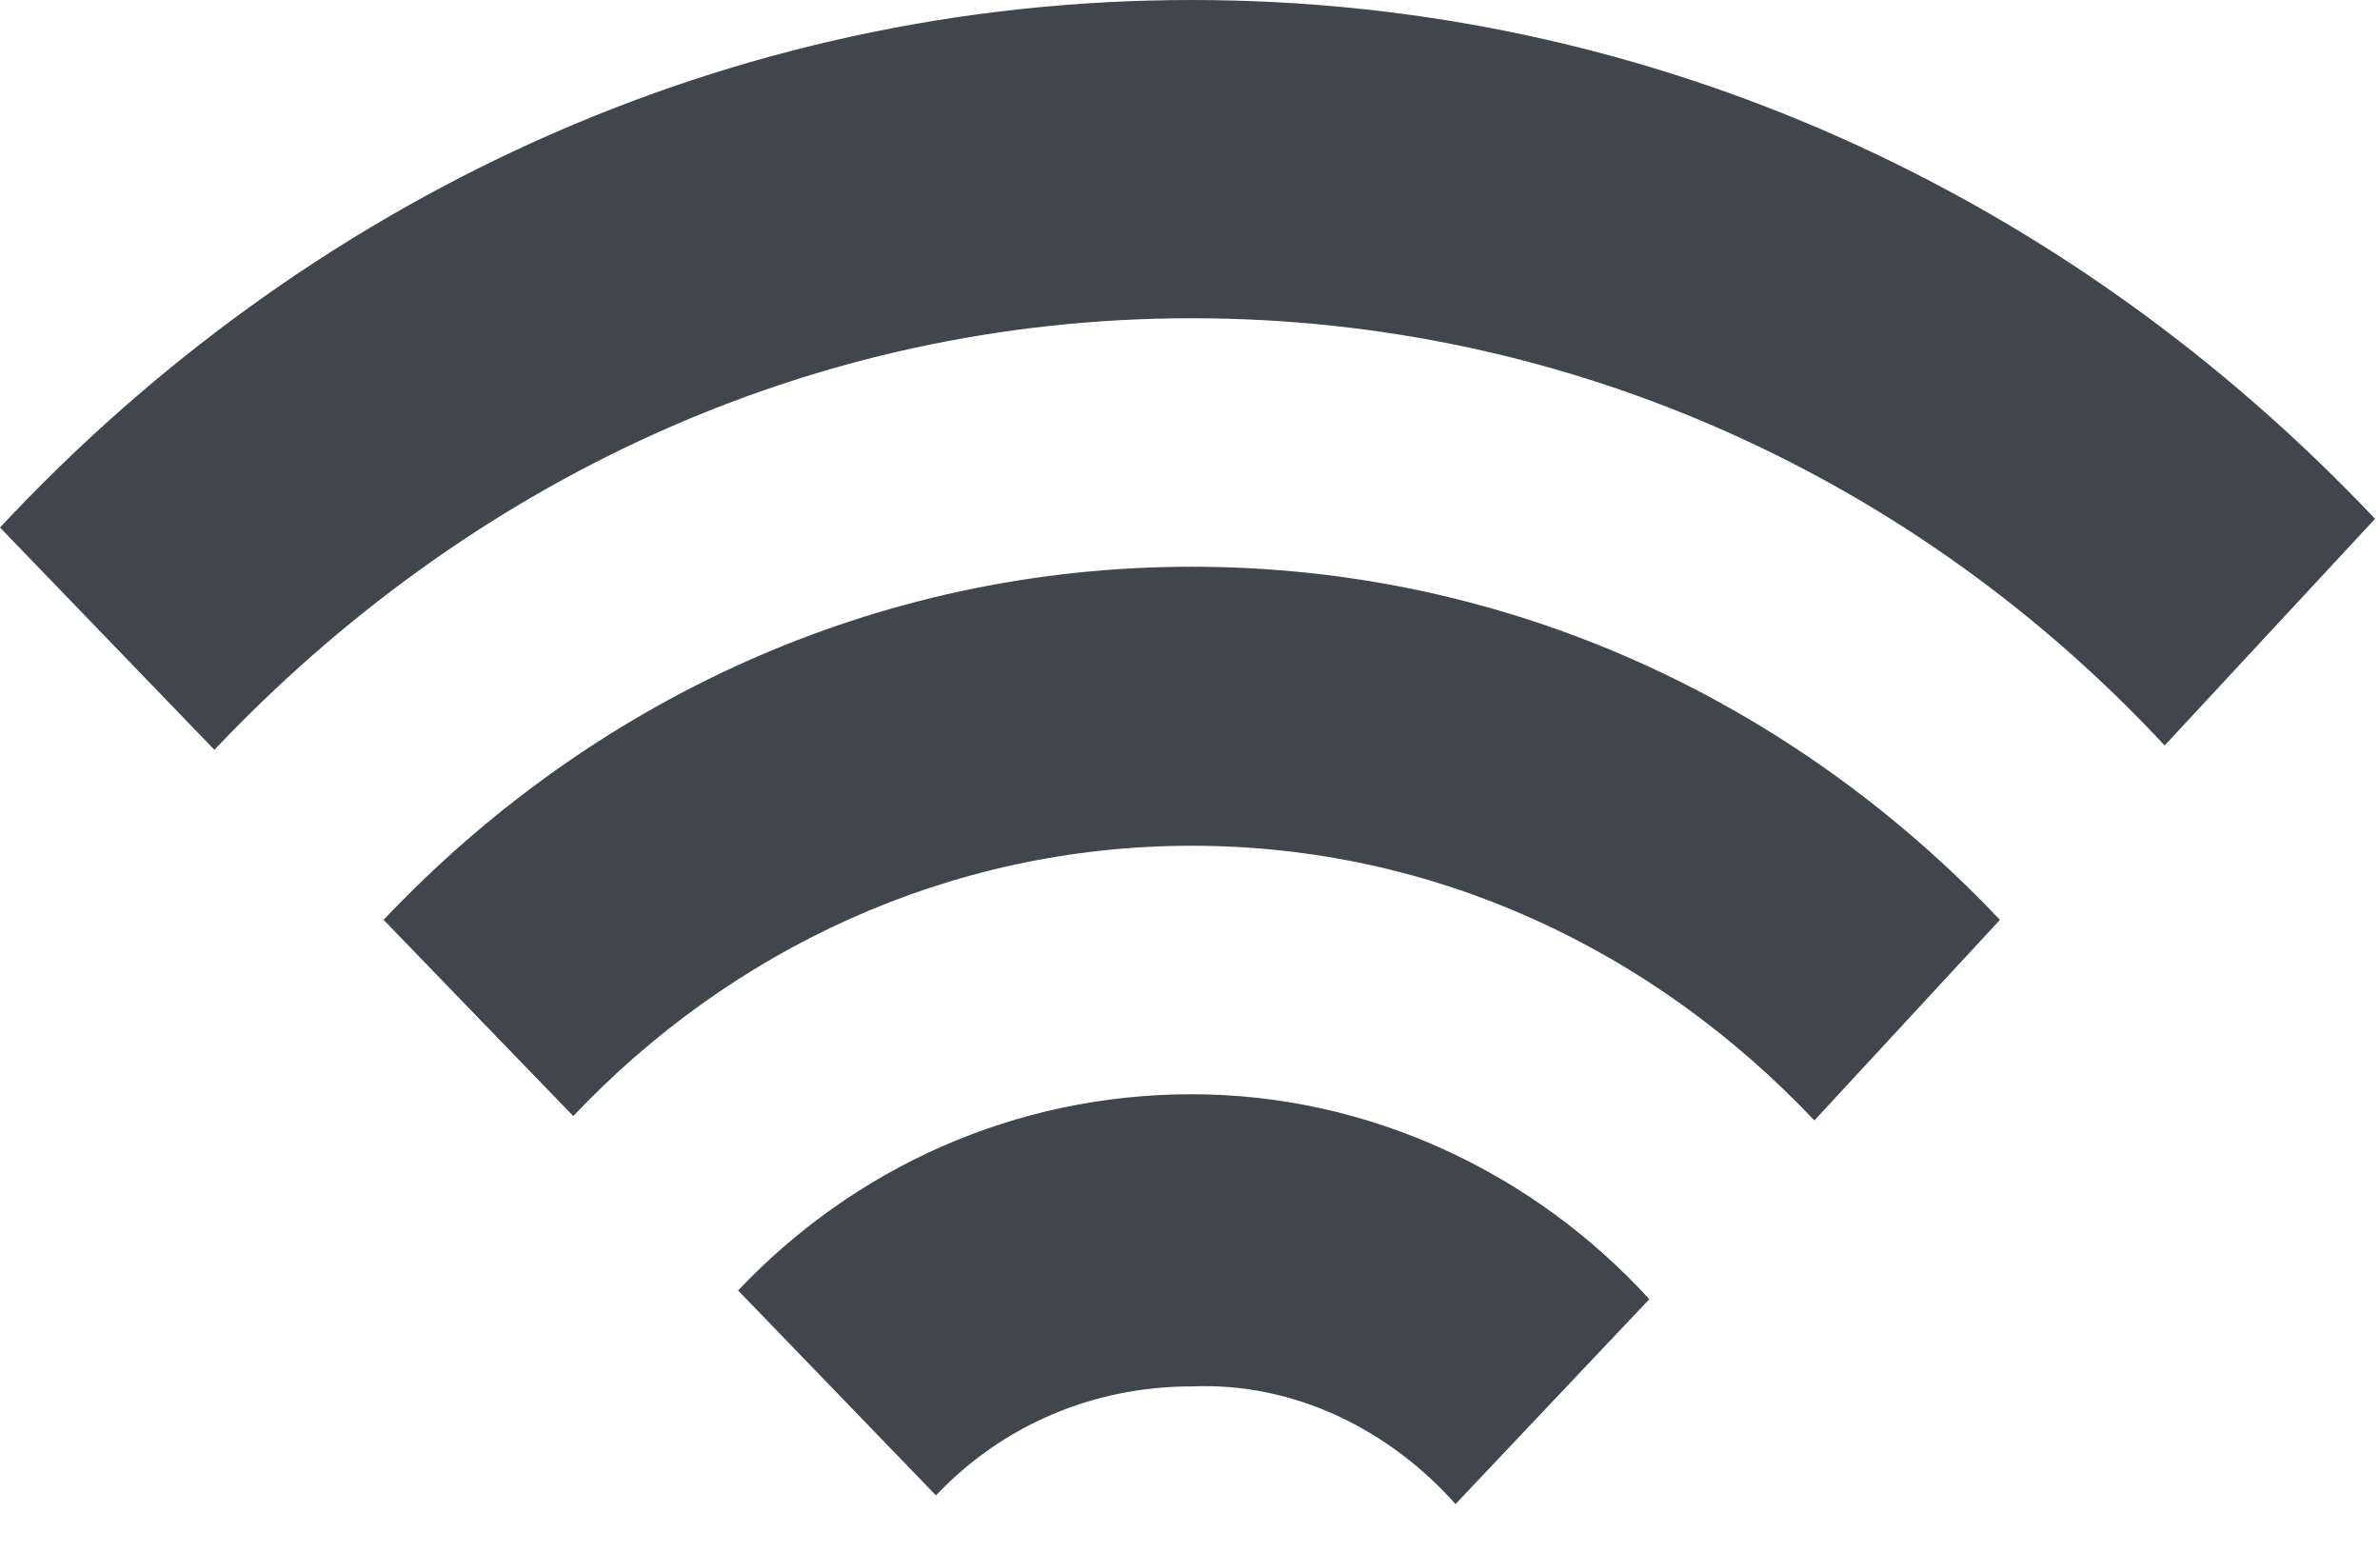 <svg width="23" height="15" viewBox="0 0 23 15" fill="none" xmlns="http://www.w3.org/2000/svg">
<path d="M14.066 14.533L15.939 12.553C14.823 11.332 13.229 10.573 11.516 10.573C9.803 10.573 8.249 11.289 7.133 12.469L9.045 14.449C9.683 13.775 10.56 13.396 11.516 13.396C12.512 13.354 13.429 13.817 14.066 14.533Z" fill="#41454C"/>
<path d="M11.516 0C7.013 0 2.949 1.938 0 5.097L2.072 7.245C4.503 4.676 7.81 3.075 11.516 3.075C15.181 3.075 18.529 4.634 20.919 7.203L22.952 5.013C20.003 1.896 15.978 0 11.516 0Z" fill="#41454C"/>
<path d="M3.707 8.888L5.54 10.784C7.054 9.183 9.166 8.172 11.517 8.172C13.868 8.172 15.98 9.183 17.534 10.826L19.327 8.888C17.334 6.782 14.585 5.476 11.517 5.476C8.449 5.476 5.699 6.782 3.707 8.888Z" fill="#41454C"/>
</svg>
